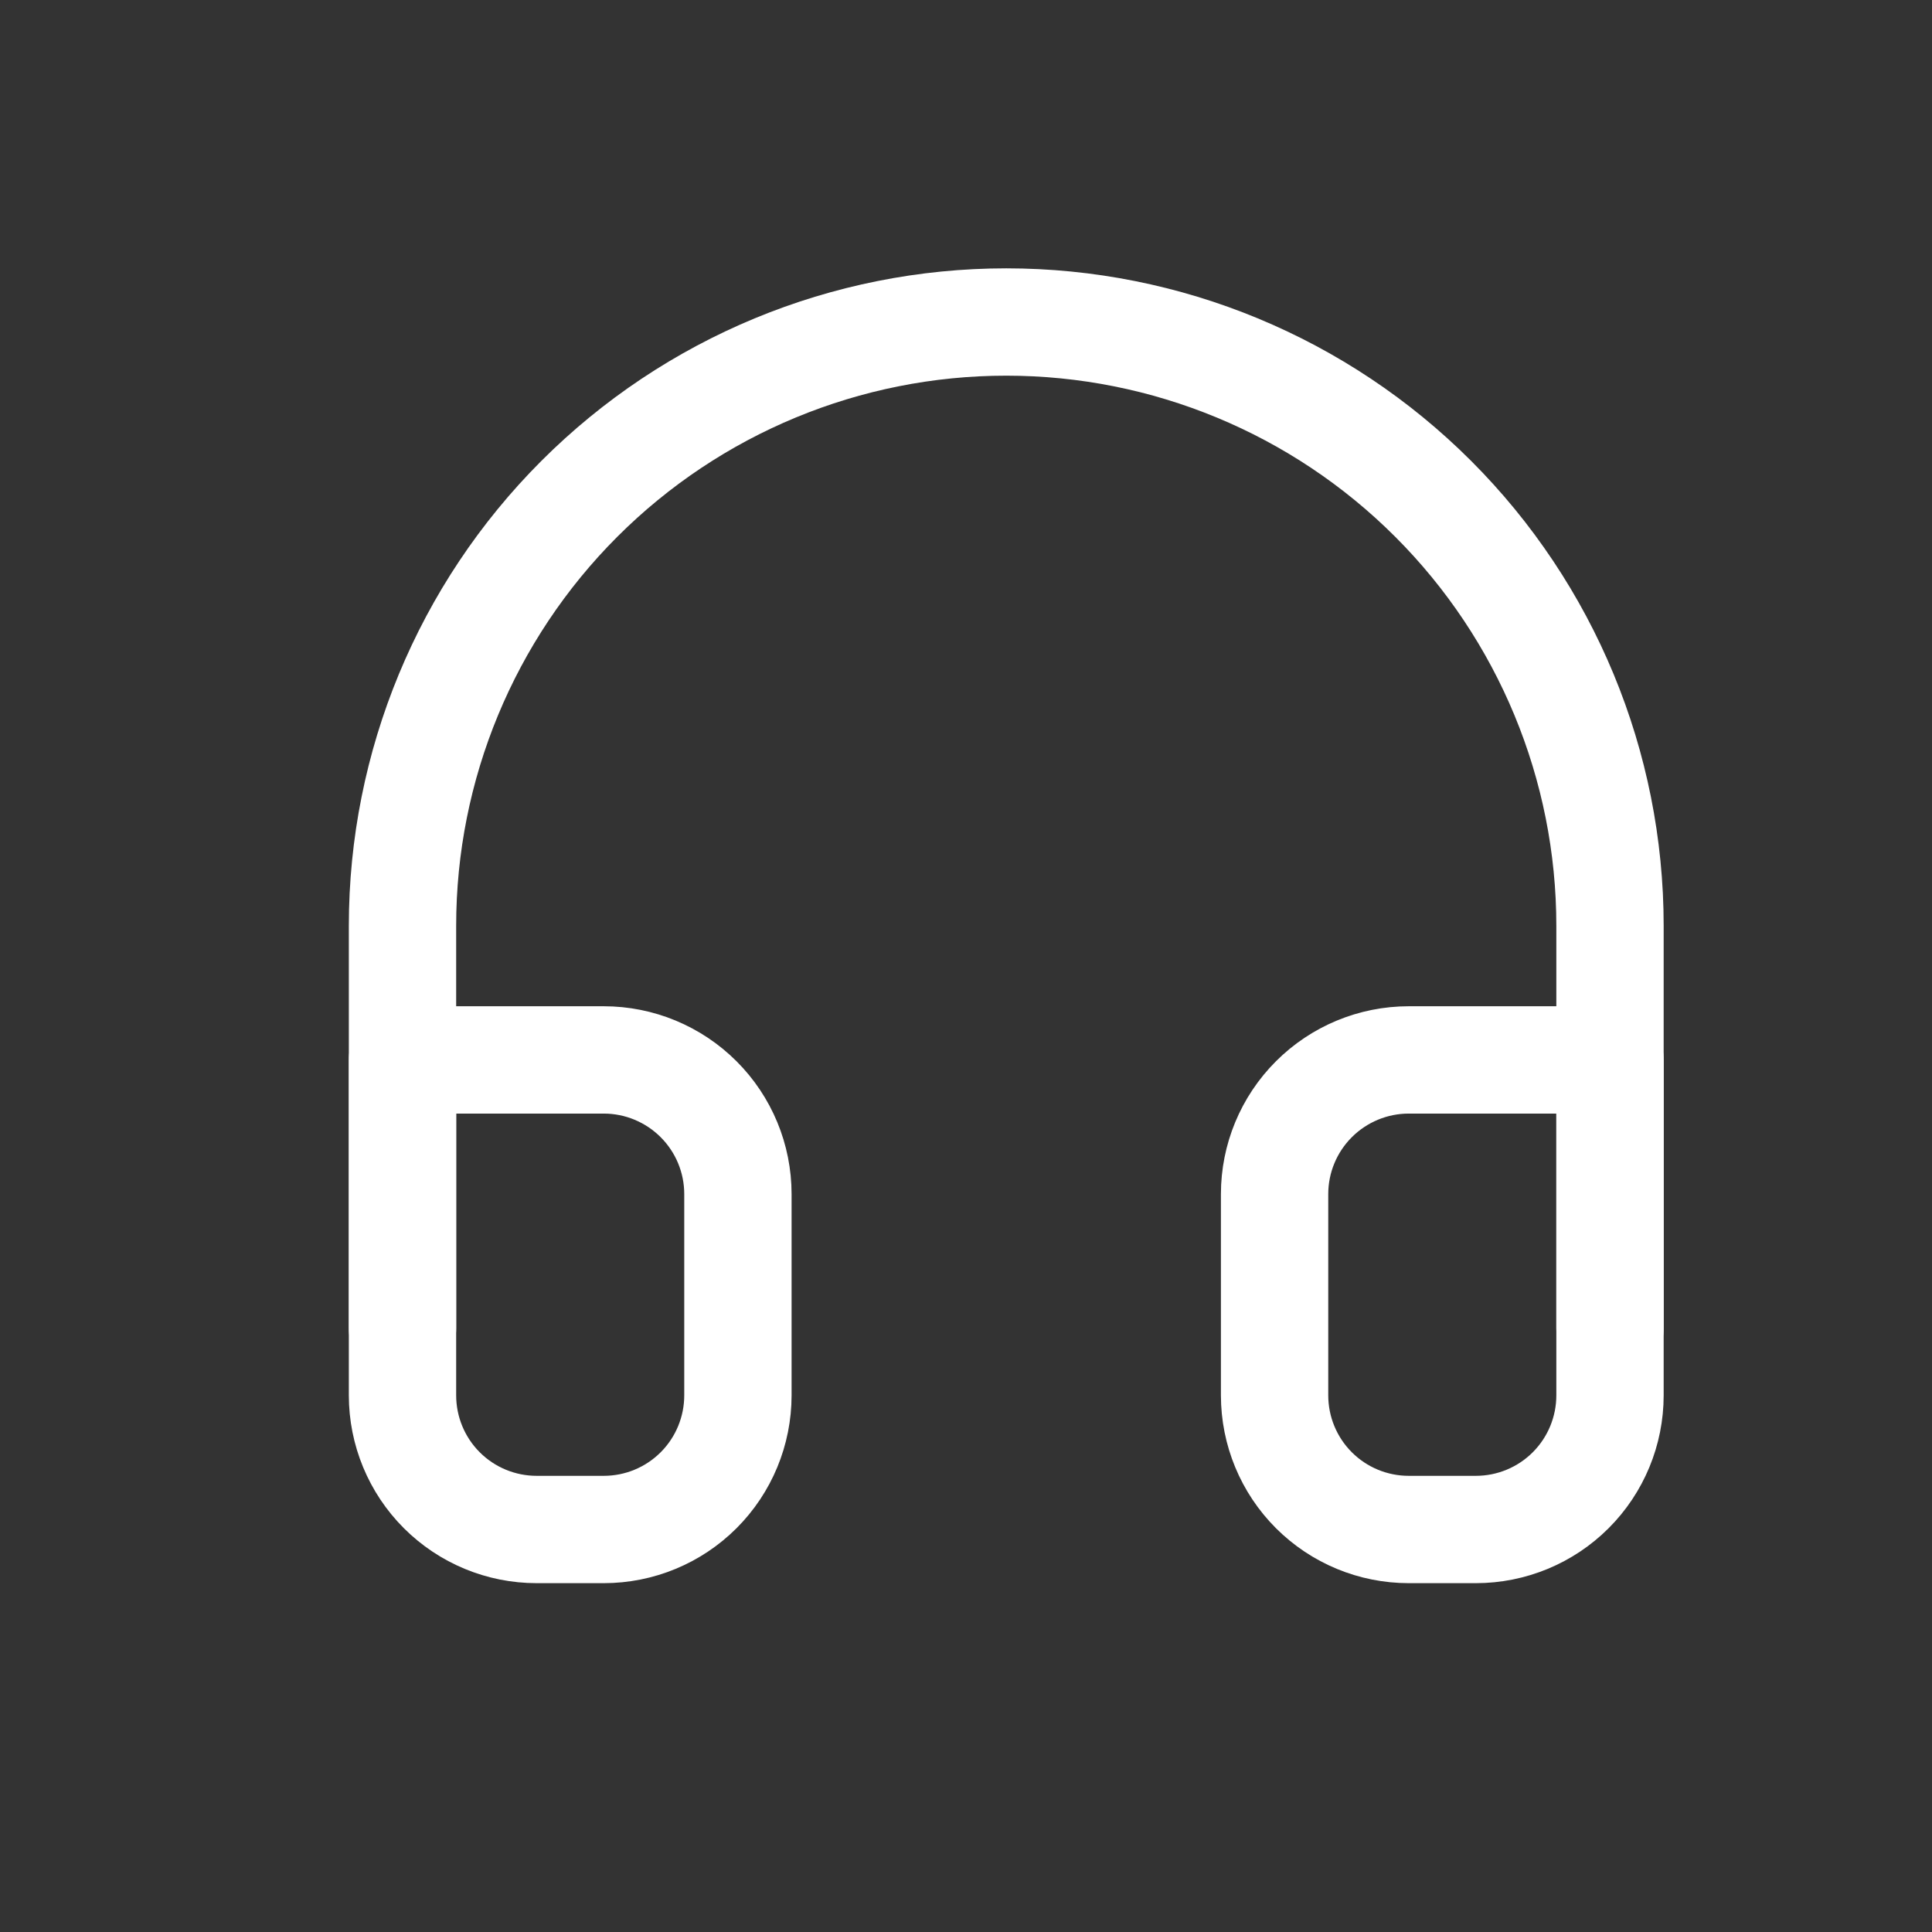 <svg width="36" height="36" viewBox="0 0 36 36" fill="none" xmlns="http://www.w3.org/2000/svg">
<rect x="0" y="0" width="36" height="36" fill="#333333" stroke="none"/>
<path d="M7.5 24.75V17.25C7.5 14.266 8.685 11.405 10.795 9.295C12.905 7.185 15.766 6 18.75 6C21.734 6 24.595 7.185 26.705 9.295C28.815 11.405 30 14.266 30 17.25V24.75" stroke="white" stroke-width="2" stroke-linecap="round" stroke-linejoin="round"/>
<path d="M30 26C30 26.663 29.737 27.299 29.268 27.768C28.799 28.237 28.163 28.5 27.5 28.5H26.25C25.587 28.5 24.951 28.237 24.482 27.768C24.013 27.299 23.75 26.663 23.75 26V22.25C23.75 21.587 24.013 20.952 24.482 20.483C24.951 20.014 25.587 19.75 26.25 19.75H30V26ZM7.5 26C7.5 26.663 7.763 27.299 8.232 27.768C8.701 28.237 9.337 28.5 10 28.5H11.25C11.913 28.5 12.549 28.237 13.018 27.768C13.487 27.299 13.75 26.663 13.75 26V22.25C13.75 21.587 13.487 20.952 13.018 20.483C12.549 20.014 11.913 19.75 11.25 19.75H7.5V26Z" stroke="white" stroke-width="2" stroke-linecap="round" stroke-linejoin="round"/>
</svg>
